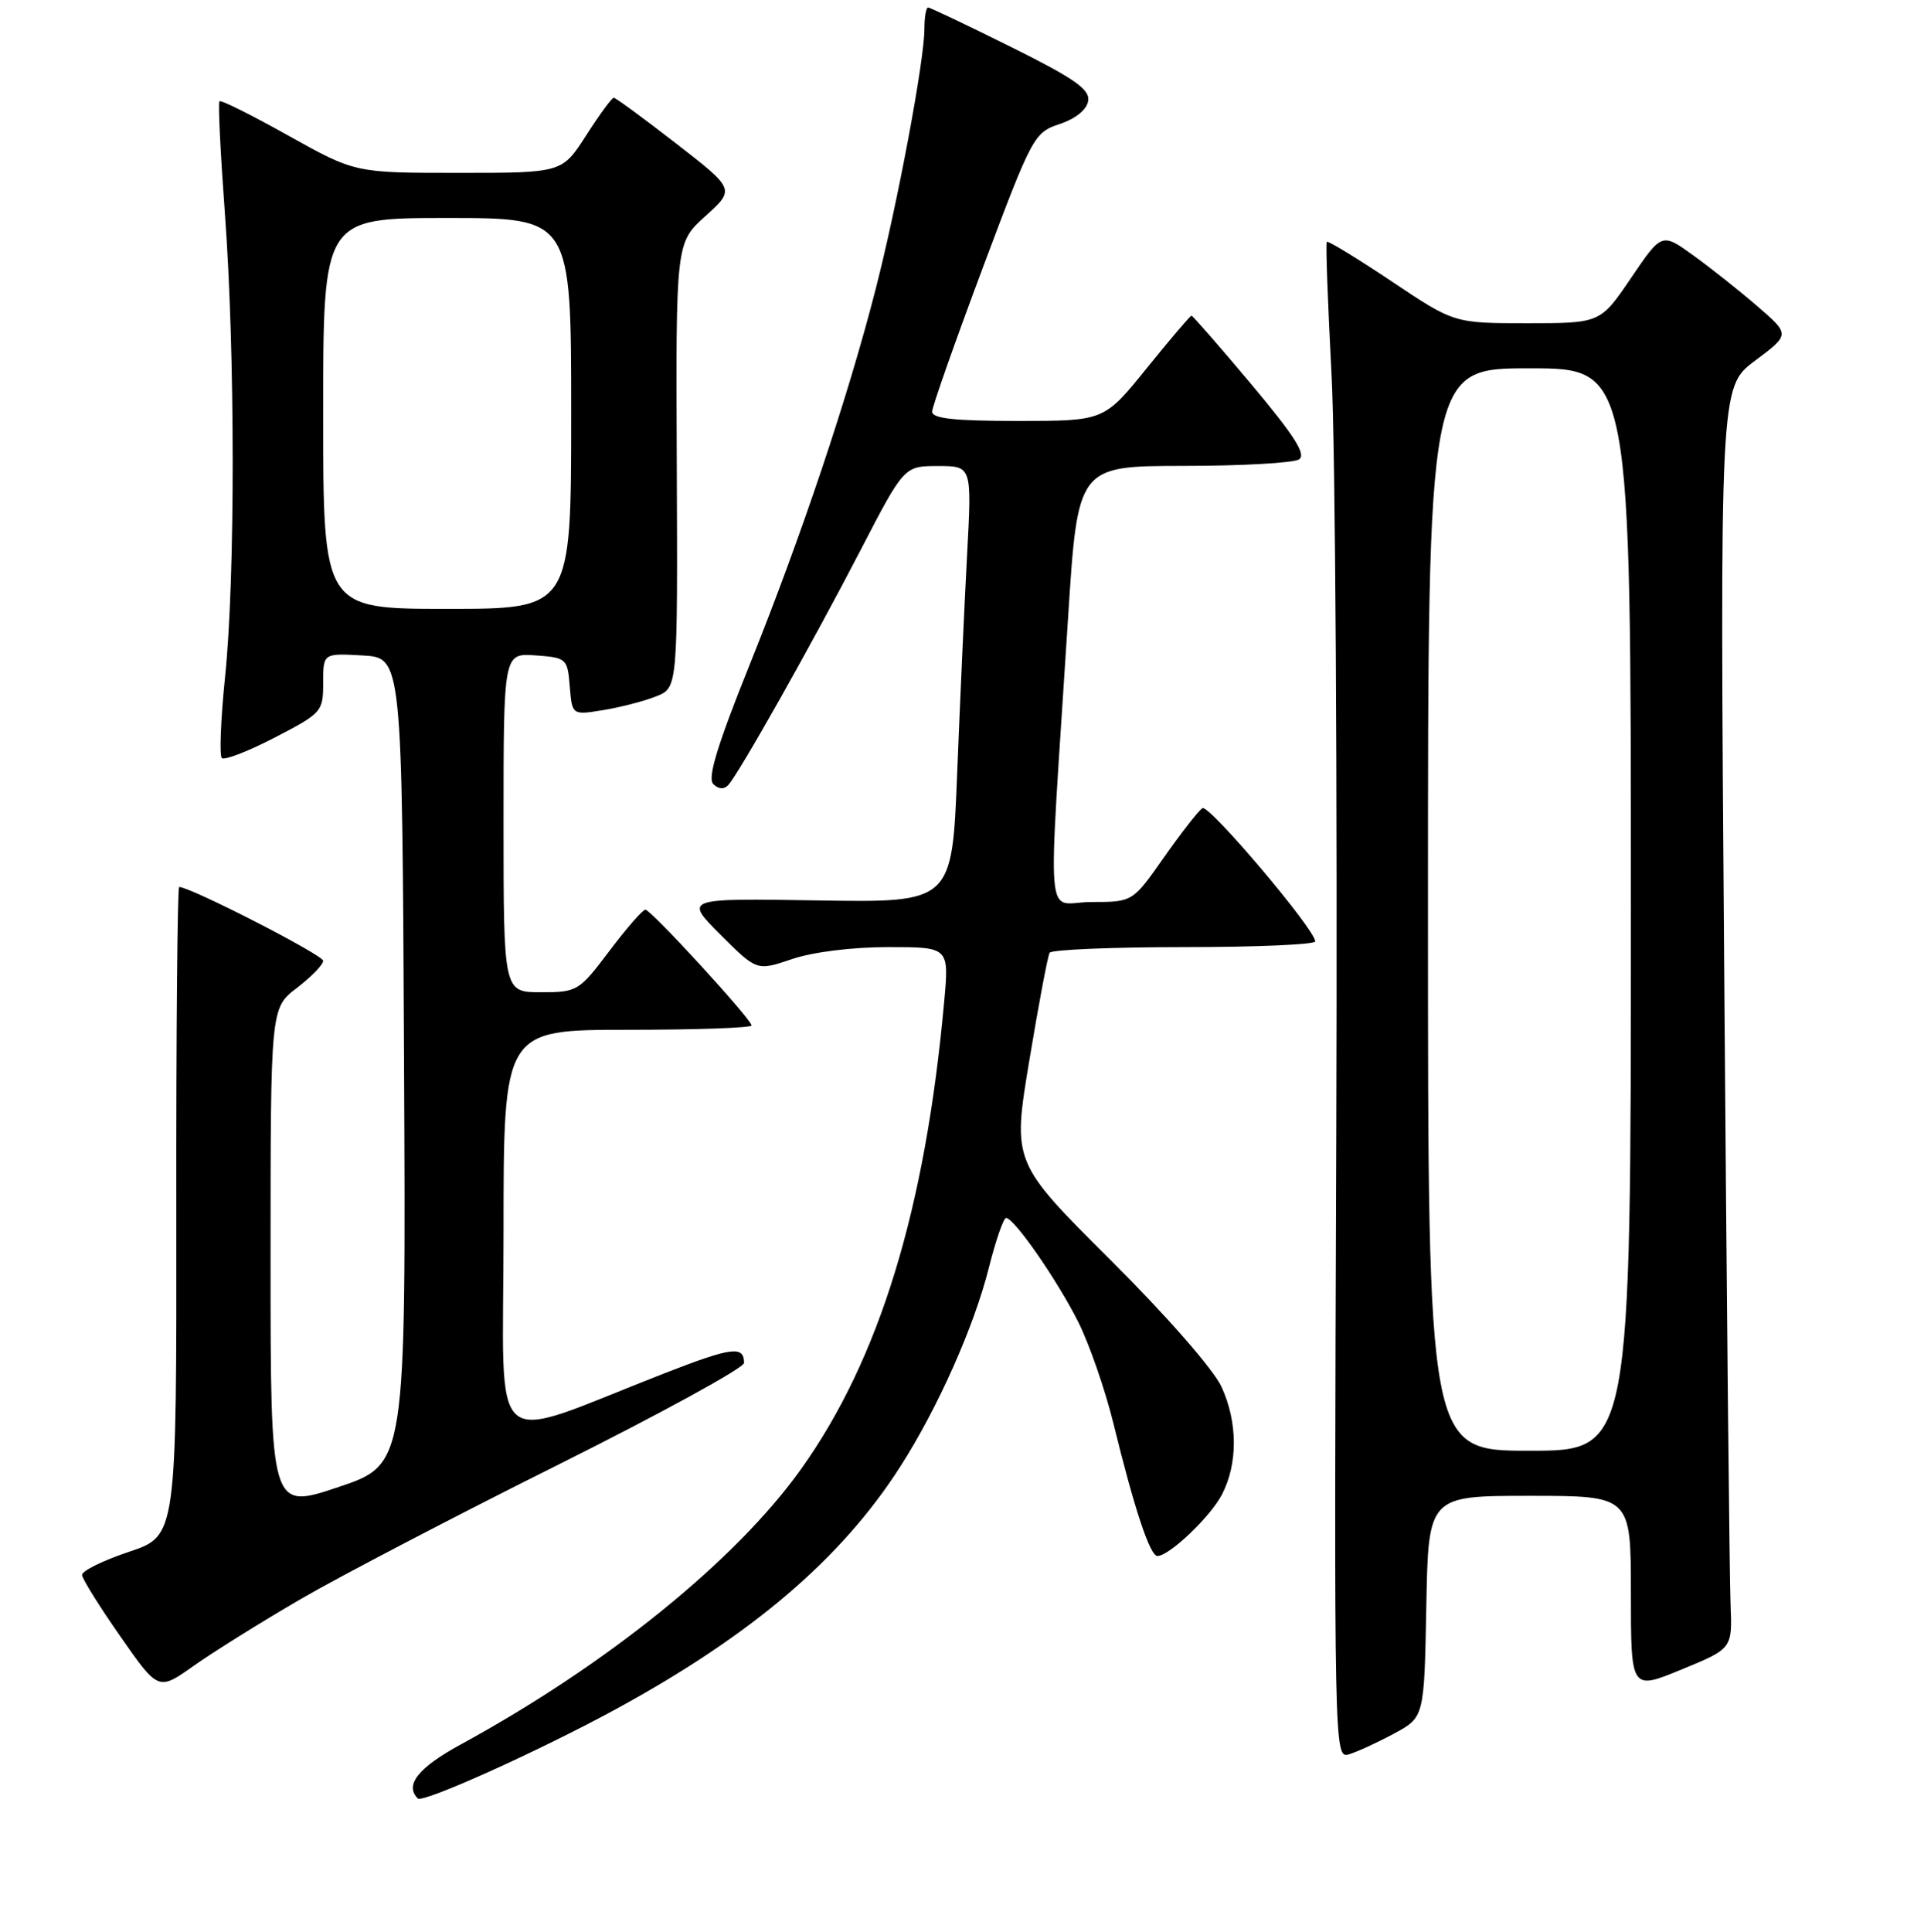<?xml version="1.0" encoding="UTF-8" standalone="no"?>
<!DOCTYPE svg PUBLIC "-//W3C//DTD SVG 1.1//EN" "http://www.w3.org/Graphics/SVG/1.1/DTD/svg11.dtd" >
<svg xmlns="http://www.w3.org/2000/svg" xmlns:xlink="http://www.w3.org/1999/xlink" version="1.1" viewBox="0 0 256 257">
 <g >
 <path fill="currentColor"
d=" M 82.00 227.35 C 100.10 217.48 111.96 207.36 119.81 195.08 C 124.79 187.30 129.60 176.49 131.56 168.70 C 132.49 165.01 133.53 162.01 133.87 162.03 C 134.98 162.09 140.68 170.32 143.47 175.87 C 144.95 178.83 147.05 184.90 148.15 189.37 C 150.93 200.72 153.01 207.00 154.00 207.00 C 155.58 207.00 161.06 201.78 162.59 198.82 C 164.72 194.71 164.69 189.20 162.53 184.50 C 161.46 182.18 155.22 175.05 147.70 167.56 C 134.71 154.62 134.71 154.62 136.96 141.06 C 138.20 133.60 139.41 127.16 139.66 126.75 C 139.91 126.34 147.97 126.00 157.56 126.00 C 167.15 126.00 175.00 125.66 175.00 125.24 C 175.00 123.67 160.86 106.97 159.99 107.51 C 159.49 107.82 157.20 110.75 154.89 114.03 C 150.71 120.00 150.71 120.00 145.22 120.00 C 138.97 120.00 139.38 125.04 142.11 82.25 C 143.40 62.00 143.40 62.00 157.45 61.98 C 165.18 61.98 172.10 61.59 172.84 61.12 C 173.84 60.48 172.27 58.01 166.51 51.14 C 162.29 46.11 158.70 42.00 158.53 42.00 C 158.36 42.00 155.68 45.15 152.57 49.00 C 146.91 56.00 146.91 56.00 135.46 56.00 C 126.94 56.00 124.01 55.68 124.03 54.75 C 124.05 54.06 127.09 45.44 130.78 35.58 C 137.35 18.07 137.58 17.64 141.00 16.50 C 143.15 15.78 144.61 14.59 144.79 13.41 C 145.02 11.88 142.96 10.44 134.53 6.25 C 128.72 3.36 123.76 1.00 123.49 1.00 C 123.22 1.00 123.00 2.27 123.00 3.83 C 123.00 8.03 119.41 27.20 116.49 38.55 C 112.80 52.92 106.63 71.32 99.78 88.35 C 95.45 99.12 94.11 103.51 94.90 104.30 C 95.59 104.99 96.33 105.05 96.89 104.45 C 98.29 102.96 108.07 85.61 114.47 73.25 C 120.30 62.00 120.30 62.00 124.81 62.00 C 129.31 62.00 129.31 62.00 128.68 73.75 C 128.33 80.22 127.74 93.29 127.36 102.80 C 126.68 120.08 126.68 120.08 108.85 119.79 C 91.02 119.50 91.02 119.50 95.86 124.34 C 100.70 129.18 100.70 129.18 105.39 127.59 C 108.15 126.65 113.40 126.00 118.18 126.00 C 126.29 126.00 126.29 126.00 125.63 133.25 C 123.13 160.86 117.02 180.81 106.60 195.42 C 97.91 207.60 80.74 221.49 61.26 232.10 C 55.64 235.17 53.81 237.47 55.59 239.26 C 56.25 239.92 71.92 232.85 82.00 227.35 Z  M 185.50 230.62 C 189.50 228.46 189.50 228.46 189.78 213.73 C 190.05 199.00 190.05 199.00 203.53 199.00 C 217.00 199.00 217.00 199.00 217.00 211.94 C 217.00 224.88 217.00 224.88 223.75 222.10 C 230.50 219.33 230.50 219.33 230.26 213.42 C 230.12 210.16 229.74 172.40 229.42 129.50 C 228.83 51.50 228.83 51.50 233.50 48.00 C 238.18 44.50 238.18 44.50 233.84 40.75 C 231.45 38.68 227.61 35.64 225.30 33.97 C 221.11 30.95 221.11 30.95 217.02 36.98 C 212.93 43.00 212.93 43.00 203.20 43.00 C 193.48 43.00 193.48 43.00 185.15 37.42 C 180.57 34.36 176.69 31.99 176.54 32.17 C 176.38 32.35 176.67 40.37 177.18 49.99 C 177.68 59.61 177.96 104.94 177.80 150.73 C 177.50 233.58 177.51 233.97 179.50 233.38 C 180.60 233.05 183.30 231.81 185.50 230.62 Z  M 40.00 212.74 C 45.23 209.70 60.64 201.66 74.25 194.87 C 87.86 188.07 99.00 181.98 99.00 181.32 C 99.00 179.00 97.39 179.20 88.48 182.67 C 64.40 192.04 67.00 194.30 67.00 163.96 C 67.00 137.00 67.00 137.00 83.50 137.00 C 92.58 137.00 100.00 136.74 100.00 136.42 C 100.00 135.61 86.64 121.04 85.87 121.02 C 85.52 121.01 83.37 123.48 81.09 126.50 C 77.03 131.87 76.82 132.00 71.97 132.00 C 67.00 132.00 67.00 132.00 67.00 109.44 C 67.00 86.89 67.00 86.89 71.25 87.19 C 75.39 87.49 75.51 87.60 75.81 91.33 C 76.13 95.15 76.13 95.15 80.31 94.46 C 82.62 94.08 85.78 93.26 87.34 92.63 C 90.17 91.49 90.17 91.49 90.05 61.90 C 89.92 32.30 89.92 32.30 93.87 28.74 C 97.81 25.18 97.81 25.18 89.96 19.09 C 85.64 15.74 81.90 13.00 81.66 13.00 C 81.41 13.00 79.76 15.25 78.00 18.00 C 74.79 23.00 74.79 23.00 61.02 23.00 C 47.25 23.00 47.25 23.00 38.40 18.06 C 33.54 15.34 29.39 13.27 29.20 13.47 C 29.00 13.66 29.33 20.36 29.92 28.35 C 31.29 46.82 31.31 76.79 29.95 90.01 C 29.37 95.63 29.18 100.51 29.51 100.85 C 29.85 101.18 33.02 99.96 36.56 98.12 C 42.83 94.87 43.00 94.68 43.00 90.84 C 43.00 86.90 43.00 86.90 48.25 87.20 C 53.50 87.50 53.50 87.50 53.76 141.16 C 54.02 194.82 54.02 194.82 45.01 197.84 C 36.00 200.86 36.00 200.86 36.00 167.48 C 36.00 134.10 36.00 134.10 39.50 131.43 C 41.42 129.96 43.00 128.34 43.00 127.82 C 43.00 127.05 25.34 118.00 23.84 118.00 C 23.61 118.00 23.43 137.42 23.46 161.16 C 23.50 204.32 23.50 204.32 17.18 206.44 C 13.70 207.60 10.88 208.99 10.92 209.53 C 10.95 210.06 13.25 213.75 16.03 217.72 C 21.07 224.95 21.07 224.95 25.78 221.61 C 28.38 219.77 34.77 215.78 40.00 212.74 Z  M 190.00 121.00 C 190.00 49.00 190.00 49.00 203.50 49.00 C 217.00 49.00 217.00 49.00 217.00 121.00 C 217.00 193.00 217.00 193.00 203.50 193.00 C 190.00 193.00 190.00 193.00 190.00 121.00 Z  M 43.00 55.00 C 43.00 29.00 43.00 29.00 59.50 29.00 C 76.00 29.00 76.00 29.00 76.00 55.00 C 76.00 81.00 76.00 81.00 59.50 81.00 C 43.00 81.00 43.00 81.00 43.00 55.00 Z "/>
</g>
</svg>